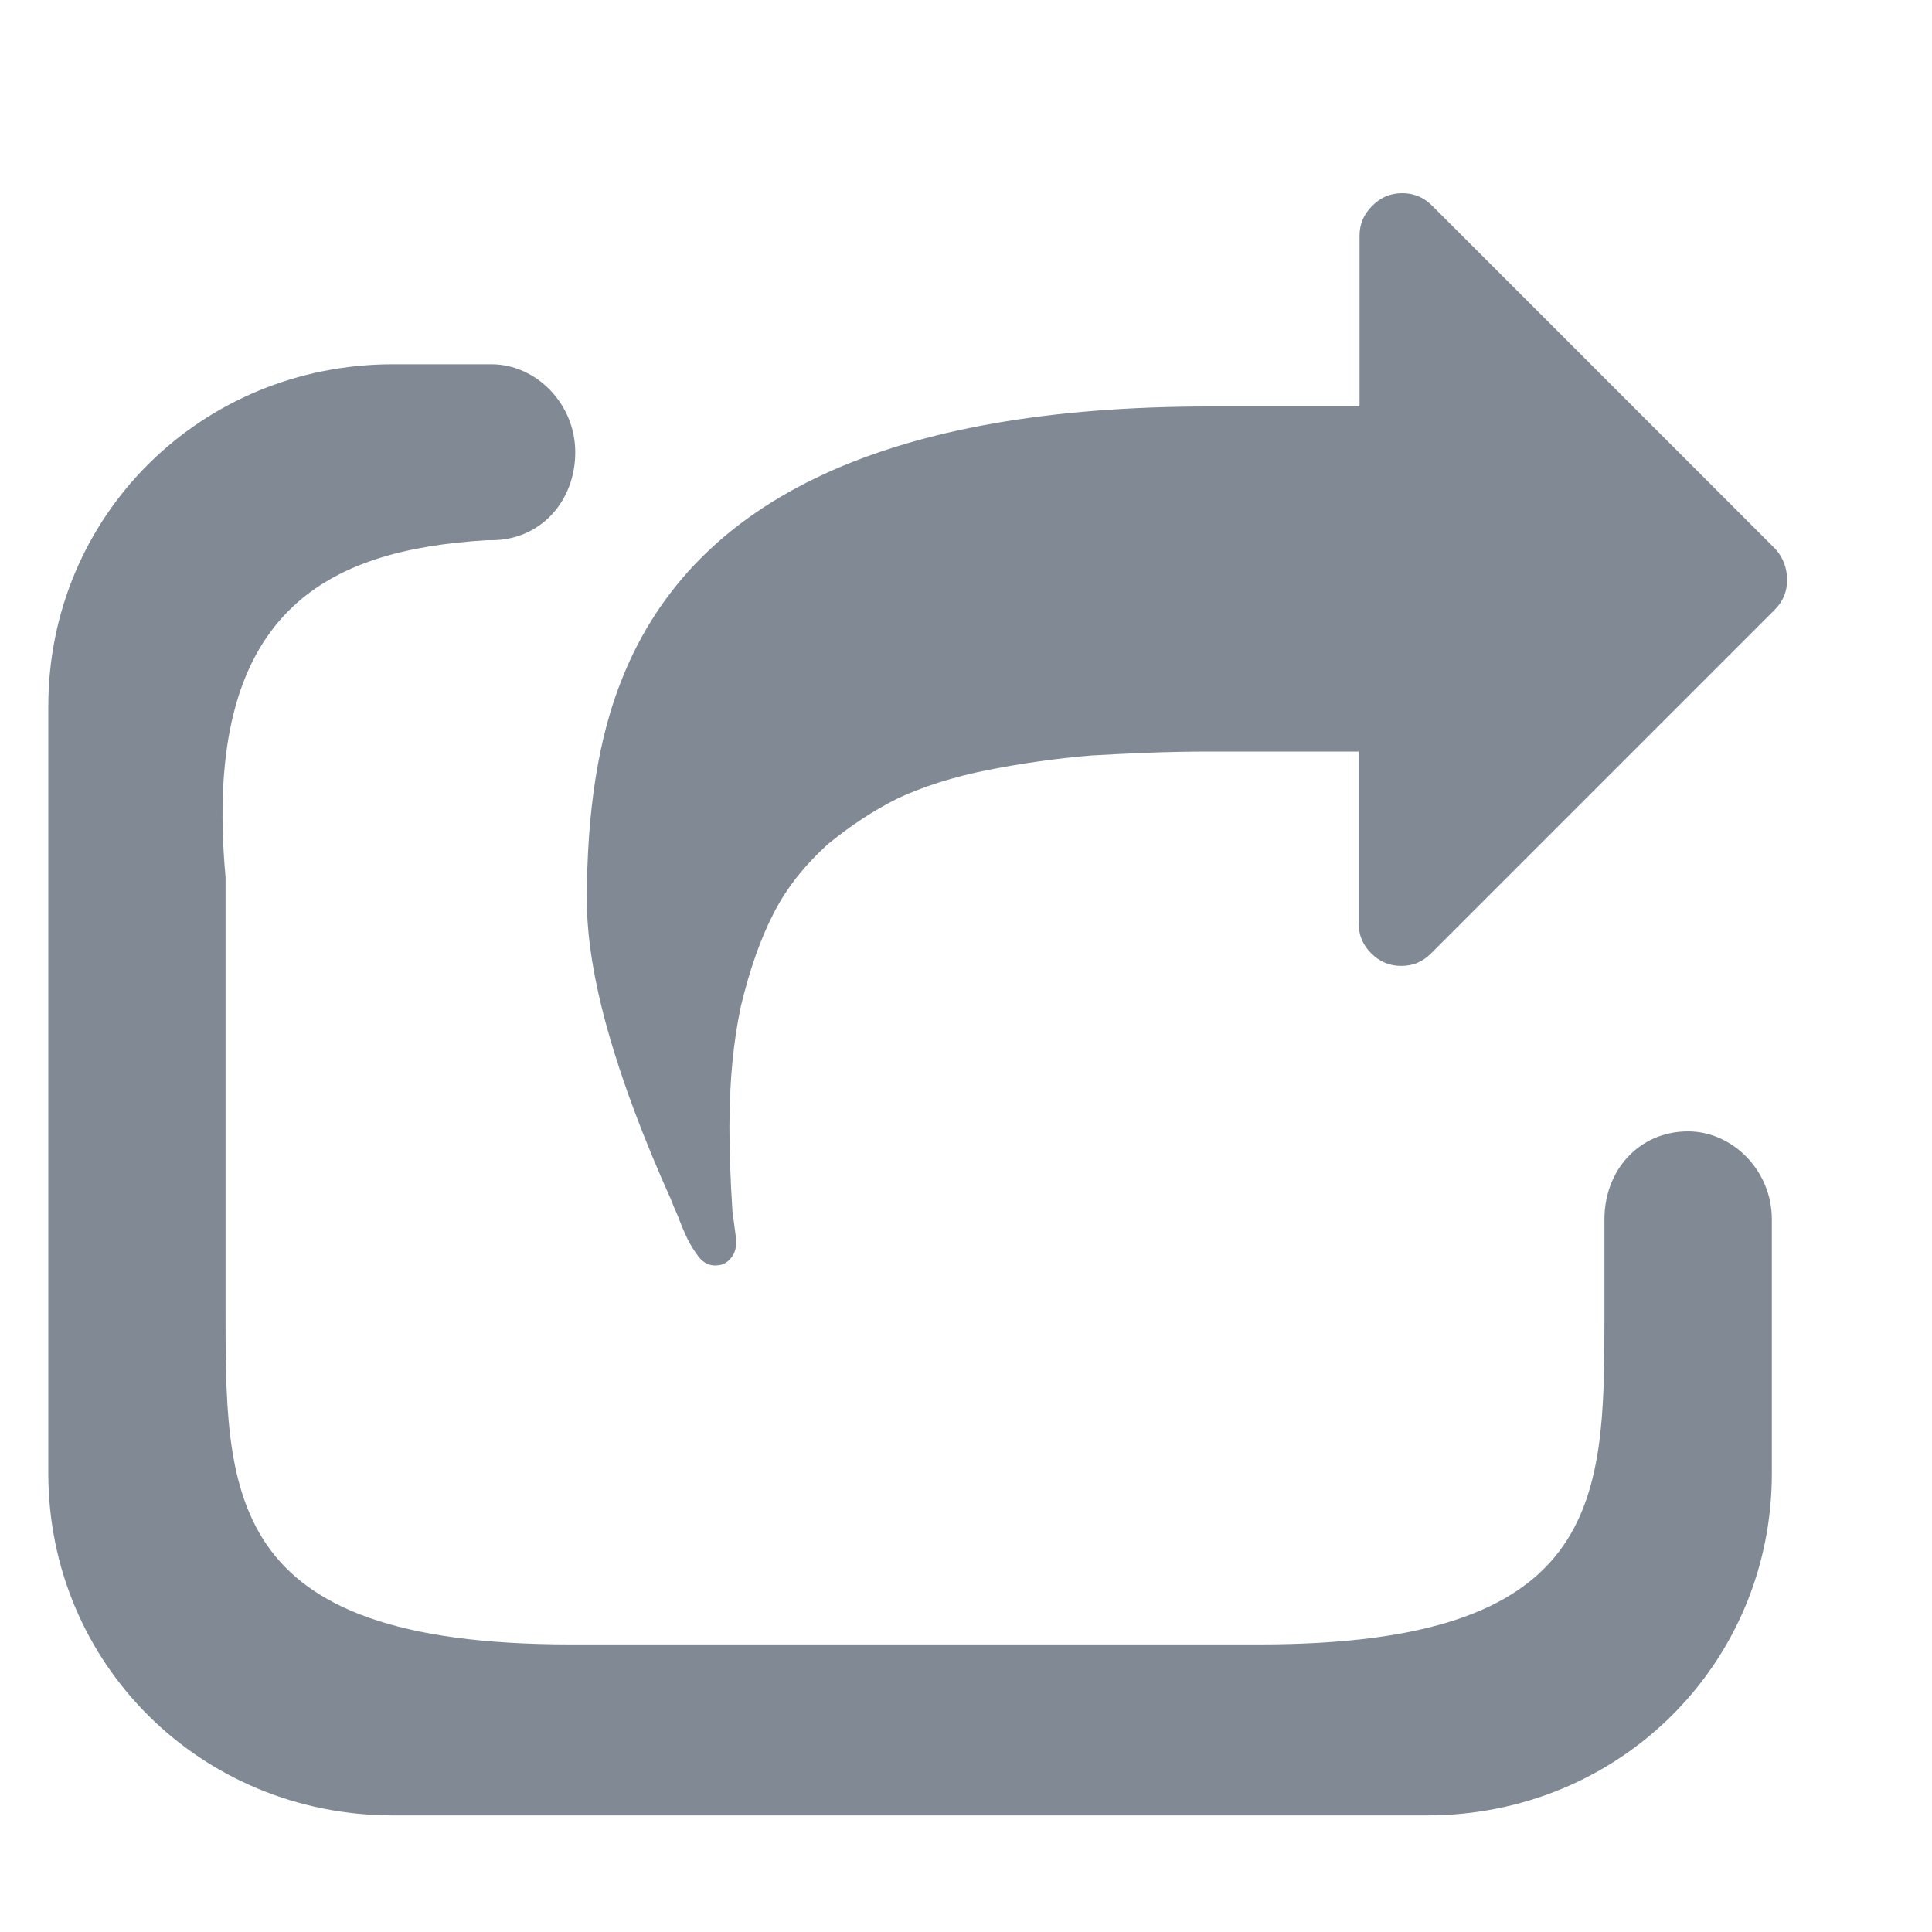 <svg width="20" height="20" viewBox="0 0 20 20" fill="none" xmlns="http://www.w3.org/2000/svg">
<path d="M5.088 3.771C5.547 3.771 5.955 4.176 5.955 4.682C5.955 5.187 5.597 5.592 5.088 5.592H5.037C3.406 5.693 2.08 6.3 2.335 9.082V13.482C2.335 15.454 2.284 17.022 5.903 17.023H13.04C16.557 17.023 16.609 15.556 16.609 13.685V12.622C16.609 12.116 16.966 11.712 17.475 11.712C17.934 11.712 18.342 12.116 18.342 12.622V15.252C18.342 17.224 16.762 18.793 14.773 18.793H4.068C2.081 18.793 0.5 17.225 0.5 15.252V7.312C0.5 5.339 2.081 3.771 4.068 3.771H5.088ZM14.516 2C14.636 2 14.737 2.041 14.827 2.131L18.38 5.684C18.46 5.774 18.5 5.884 18.5 6.004C18.5 6.124 18.459 6.225 18.369 6.315L14.816 9.868C14.726 9.958 14.626 9.999 14.506 9.999C14.385 9.999 14.285 9.958 14.194 9.868C14.104 9.778 14.065 9.677 14.065 9.557V7.78H12.509C12.057 7.78 11.645 7.801 11.294 7.821C10.933 7.851 10.582 7.901 10.221 7.972C9.869 8.042 9.558 8.142 9.297 8.263C9.036 8.393 8.795 8.554 8.564 8.744C8.344 8.945 8.153 9.175 8.013 9.446C7.872 9.717 7.761 10.039 7.671 10.41C7.591 10.781 7.551 11.203 7.551 11.665C7.551 11.916 7.561 12.207 7.581 12.518C7.581 12.548 7.591 12.598 7.601 12.679C7.611 12.758 7.621 12.818 7.621 12.858C7.621 12.929 7.601 12.989 7.561 13.029C7.52 13.079 7.471 13.1 7.4 13.1C7.33 13.1 7.26 13.06 7.21 12.979C7.18 12.939 7.149 12.889 7.119 12.829C7.089 12.769 7.059 12.698 7.029 12.618C6.999 12.538 6.969 12.487 6.959 12.447C6.367 11.133 6.075 10.089 6.075 9.316C6.075 8.393 6.196 7.62 6.447 7.008C7.2 5.141 9.227 4.208 12.519 4.208H14.074V2.441C14.074 2.321 14.115 2.221 14.205 2.131C14.295 2.041 14.395 2 14.516 2Z" fill="#808994"/>
</svg>
